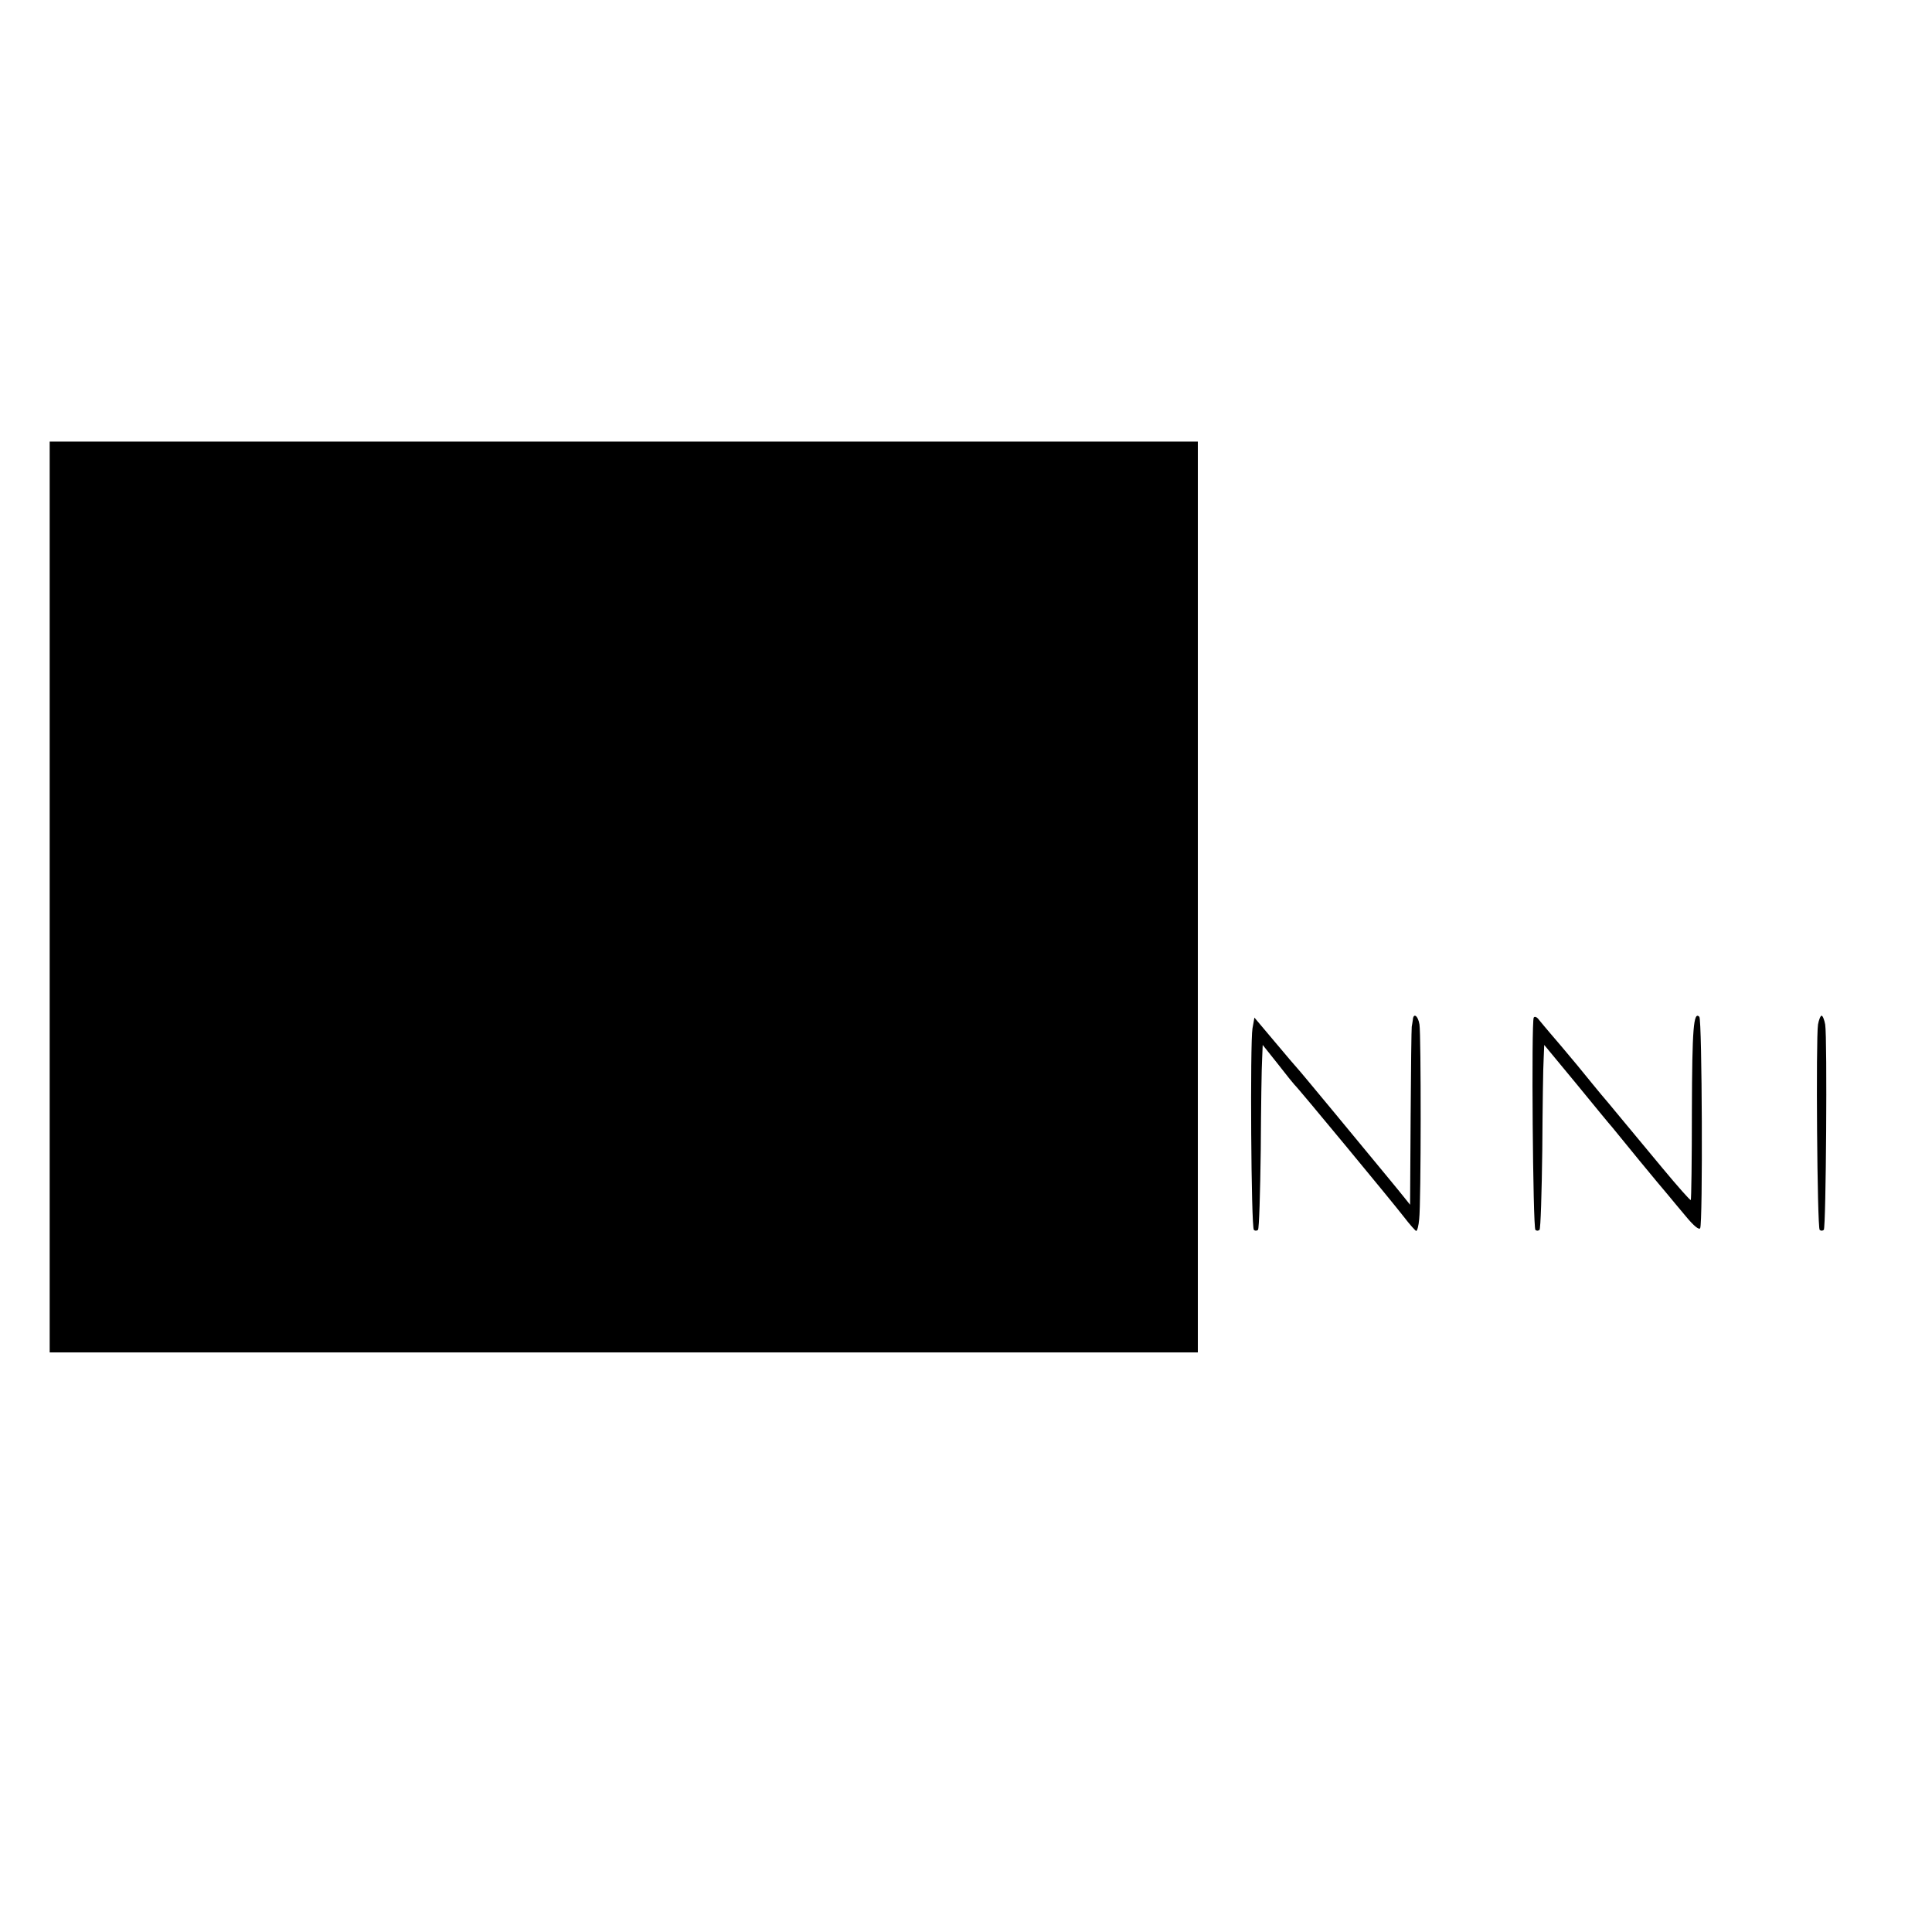 <?xml version="1.0" standalone="no"?>
<!DOCTYPE svg PUBLIC "-//W3C//DTD SVG 20010904//EN"
 "http://www.w3.org/TR/2001/REC-SVG-20010904/DTD/svg10.dtd">
<svg version="1.0" xmlns="http://www.w3.org/2000/svg"
 width="700pt" height="700pt" viewBox="0 0 700 700"
 preserveAspectRatio="xMidYMid meet">
<g transform="translate(0,700) scale(0.1,-0.1)"
fill="#000000" stroke="none">
<path d="M180 3750 l0 -1650 2080 0 2080 0 0 1650 0 1650 -2080 0 -2080 0 0
-1650z"/>
<path d="M5119 3305 c-1 -8 -3 -19 -4 -25 -1 -5 -3 -153 -4 -327 l-2 -318 -20
25 c-11 14 -35 43 -53 65 -94 114 -331 401 -336 405 -3 3 -39 45 -80 94 l-75
89 -7 -39 c-9 -53 -5 -720 5 -730 4 -4 10 -4 15 0 4 4 8 134 10 289 1 155 3
304 5 332 l2 49 55 -69 c30 -39 57 -72 60 -75 11 -9 354 -424 395 -477 22 -29
43 -52 46 -53 4 0 9 19 11 43 7 62 7 667 1 705 -5 32 -22 44 -24 17z"/>
<path d="M5557 3313 c-9 -14 -3 -760 6 -769 4 -4 10 -4 15 0 4 4 8 134 10 289
1 155 3 304 5 332 l2 49 115 -139 c63 -77 122 -149 132 -160 9 -11 53 -65 98
-120 45 -55 92 -111 104 -125 11 -14 41 -49 65 -78 28 -34 47 -49 51 -42 10
16 7 756 -3 766 -21 21 -26 -42 -27 -340 0 -176 -2 -322 -4 -324 -2 -2 -48 50
-102 115 -54 65 -122 147 -152 183 -30 36 -61 74 -71 85 -9 11 -48 58 -86 105
-39 47 -83 99 -98 116 -15 18 -34 40 -41 49 -7 10 -16 14 -19 8z"/>
<path d="M6587 3288 c-8 -50 -3 -735 6 -744 4 -4 10 -4 15 0 8 9 13 693 5 744
-3 17 -9 32 -13 32 -4 0 -10 -15 -13 -32z"/>
</g>
</svg>
